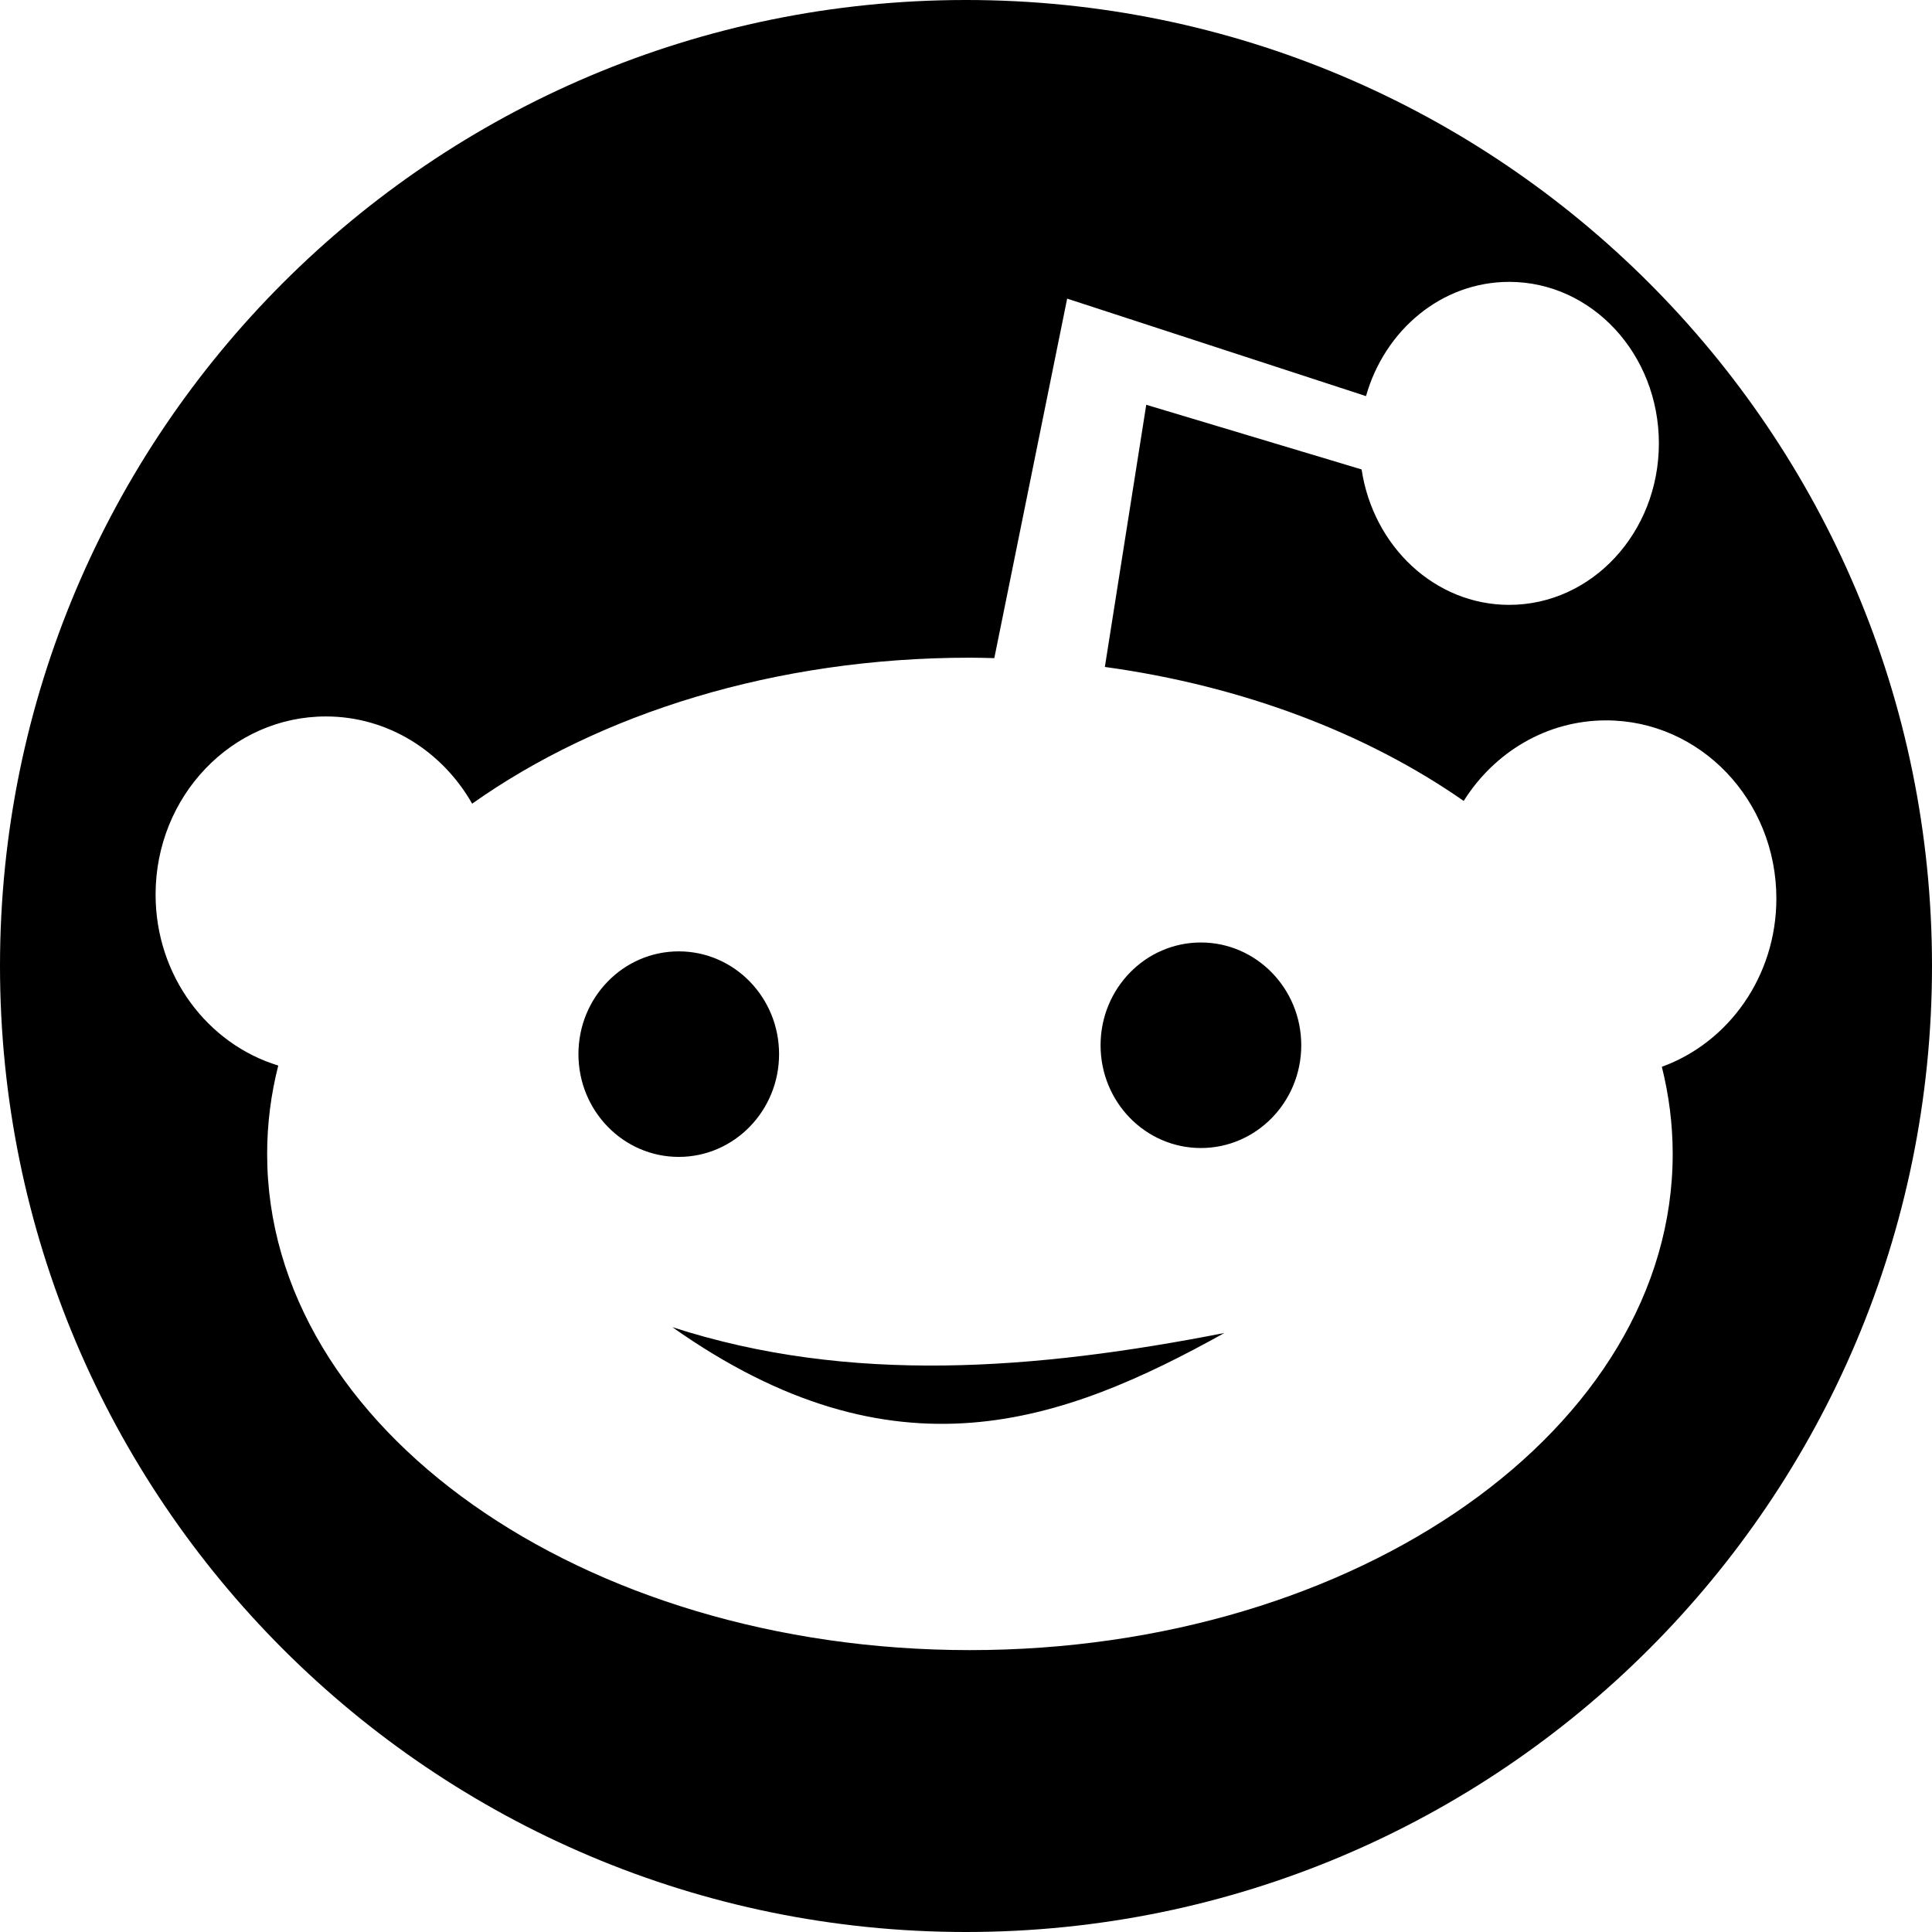 <svg version="1" viewBox="0 0 235 235" xmlns="http://www.w3.org/2000/svg">
	<path d="m117.5 0c-64.893 0-117.5 52.607-117.5 117.5 0 64.893 52.607 117.5 117.5 117.5 64.893 0 117.5-52.607 117.5-117.5 0-64.893-52.607-117.5-117.5-117.5zm66.07 34.285c10.06 0 18.209 8.796 18.209 19.645 0 10.848-8.149 19.643-18.209 19.643-9.057 0-16.544-7.136-17.951-16.473l-26.194-7.865-5.034 31.889c16.839 2.316 31.913 8.114 43.648 16.299 3.7-5.898 10.07-9.799 17.32-9.799 11.44 0 20.711 9.698 20.711 21.666 0 9.48-5.82 17.531-13.93 20.471 0.86 3.44 1.32 6.98 1.32 10.6 0 33.33-38.28 60.352-85.49 60.352-47.203 0-85.475-27.022-85.475-60.352 0-3.67 0.465-7.27 1.353-10.75-8.621-2.63-14.922-10.939-14.922-20.799 0-11.967 9.273-21.666 20.713-21.666 7.574 0 14.18 4.264 17.793 10.609 15.477-10.965 36.886-17.756 60.537-17.756 0.998 0 1.985 0.029 2.975 0.053l8.861-43.729 36.35 11.859c2.278-8.044 9.209-13.896 17.414-13.896zm-37.5 80.355c-6.74 0-12.201 5.6-12.201 12.5 0 6.91 5.461 12.5 12.201 12.5s12.209-5.59 12.209-12.5c0-6.9-5.469-12.5-12.209-12.5zm-63.51 1.08c-6.739 0-12.201 5.59-12.201 12.5 0 6.9 5.462 12.5 12.201 12.5 6.738 0 12.203-5.6 12.203-12.5 0-6.91-5.463-12.5-12.203-12.5zm-0.777 45.709c27.107 19.15 47.546 11.601 67.146 0.711-22.98 4.5-45.609 6.279-67.146-0.711z"/>
</svg>
